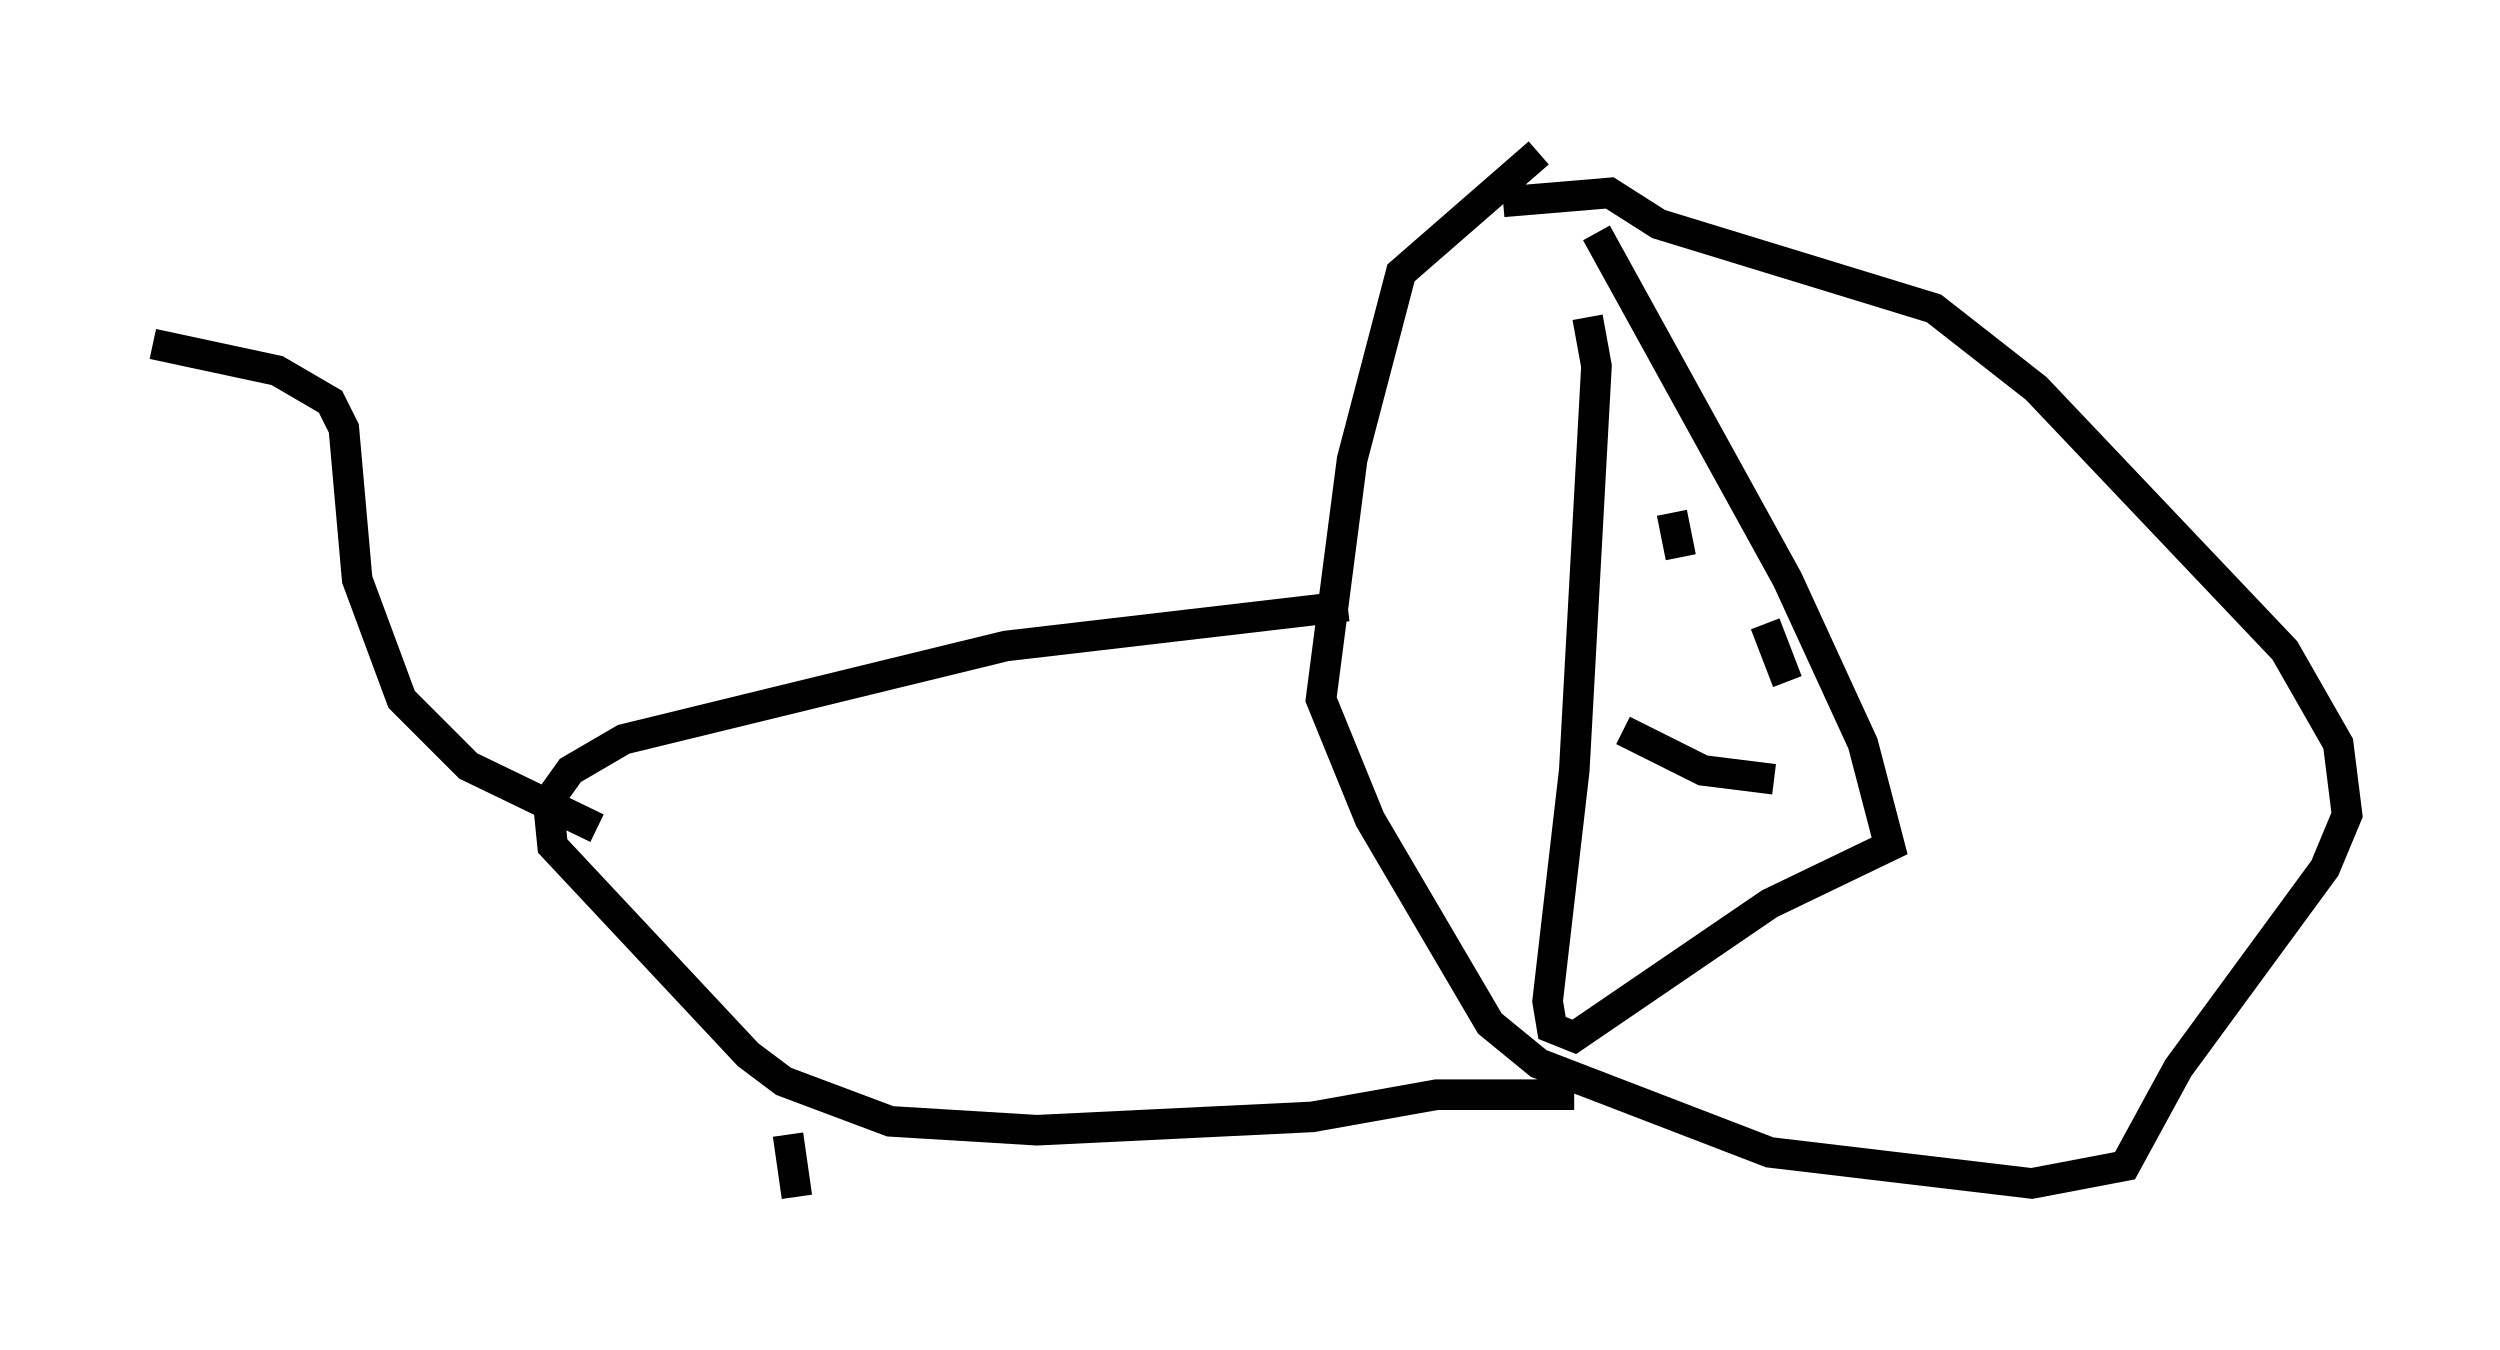 <?xml version="1.0" encoding="utf-8" ?>
<svg baseProfile="full" height="44.134" version="1.1" width="81.754" xmlns="http://www.w3.org/2000/svg" xmlns:ev="http://www.w3.org/2001/xml-events" xmlns:xlink="http://www.w3.org/1999/xlink"><defs /><rect fill="white" height="44.134" width="81.754" x="0" y="0" /><path d="M55.112, 7.615 m-3.196, 2.76 l0.291, 1.598 -0.726, 13.218 l-0.872, 7.553 0.145, 0.872 l0.726, 0.291 6.391, -4.358 l3.922, -1.888 -0.872, -3.341 l-2.469, -5.374 -6.246, -11.33 m-1.888, -2.615 l-4.503, 3.922 -1.598, 6.101 l-1.017, 7.844 1.598, 3.922 l3.922, 6.682 1.598, 1.307 l7.553, 2.905 8.57, 1.017 l3.05, -0.581 1.743, -3.196 l4.793, -6.536 0.726, -1.743 l-0.291, -2.324 -1.743, -3.05 l-8.134, -8.57 -3.341, -2.615 l-9.006, -2.76 -1.598, -1.017 l-3.486, 0.291 m5.81, 10.168 l0.0, 0.0 m-0.291, 0.0 l0.291, 1.453 m2.76, 2.179 l0.726, 1.888 m-5.374, 1.598 l2.615, 1.307 2.324, 0.291 m-13.944, -5.665 l-11.184, 1.307 -12.492, 3.05 l-1.743, 1.017 -0.726, 1.017 l0.145, 1.453 6.391, 6.827 l1.162, 0.872 3.486, 1.307 l4.793, 0.291 9.006, -0.436 l4.067, -0.726 4.503, 0.0 m-31.955, -8.715 l-4.212, -2.034 -2.179, -2.179 l-1.453, -3.922 -0.436, -4.939 l-0.436, -0.872 -1.743, -1.017 l-4.067, -0.872 m20.771, 25.855 l0.291, 2.034 " fill="none" stroke="black" stroke-width="1" /></svg>